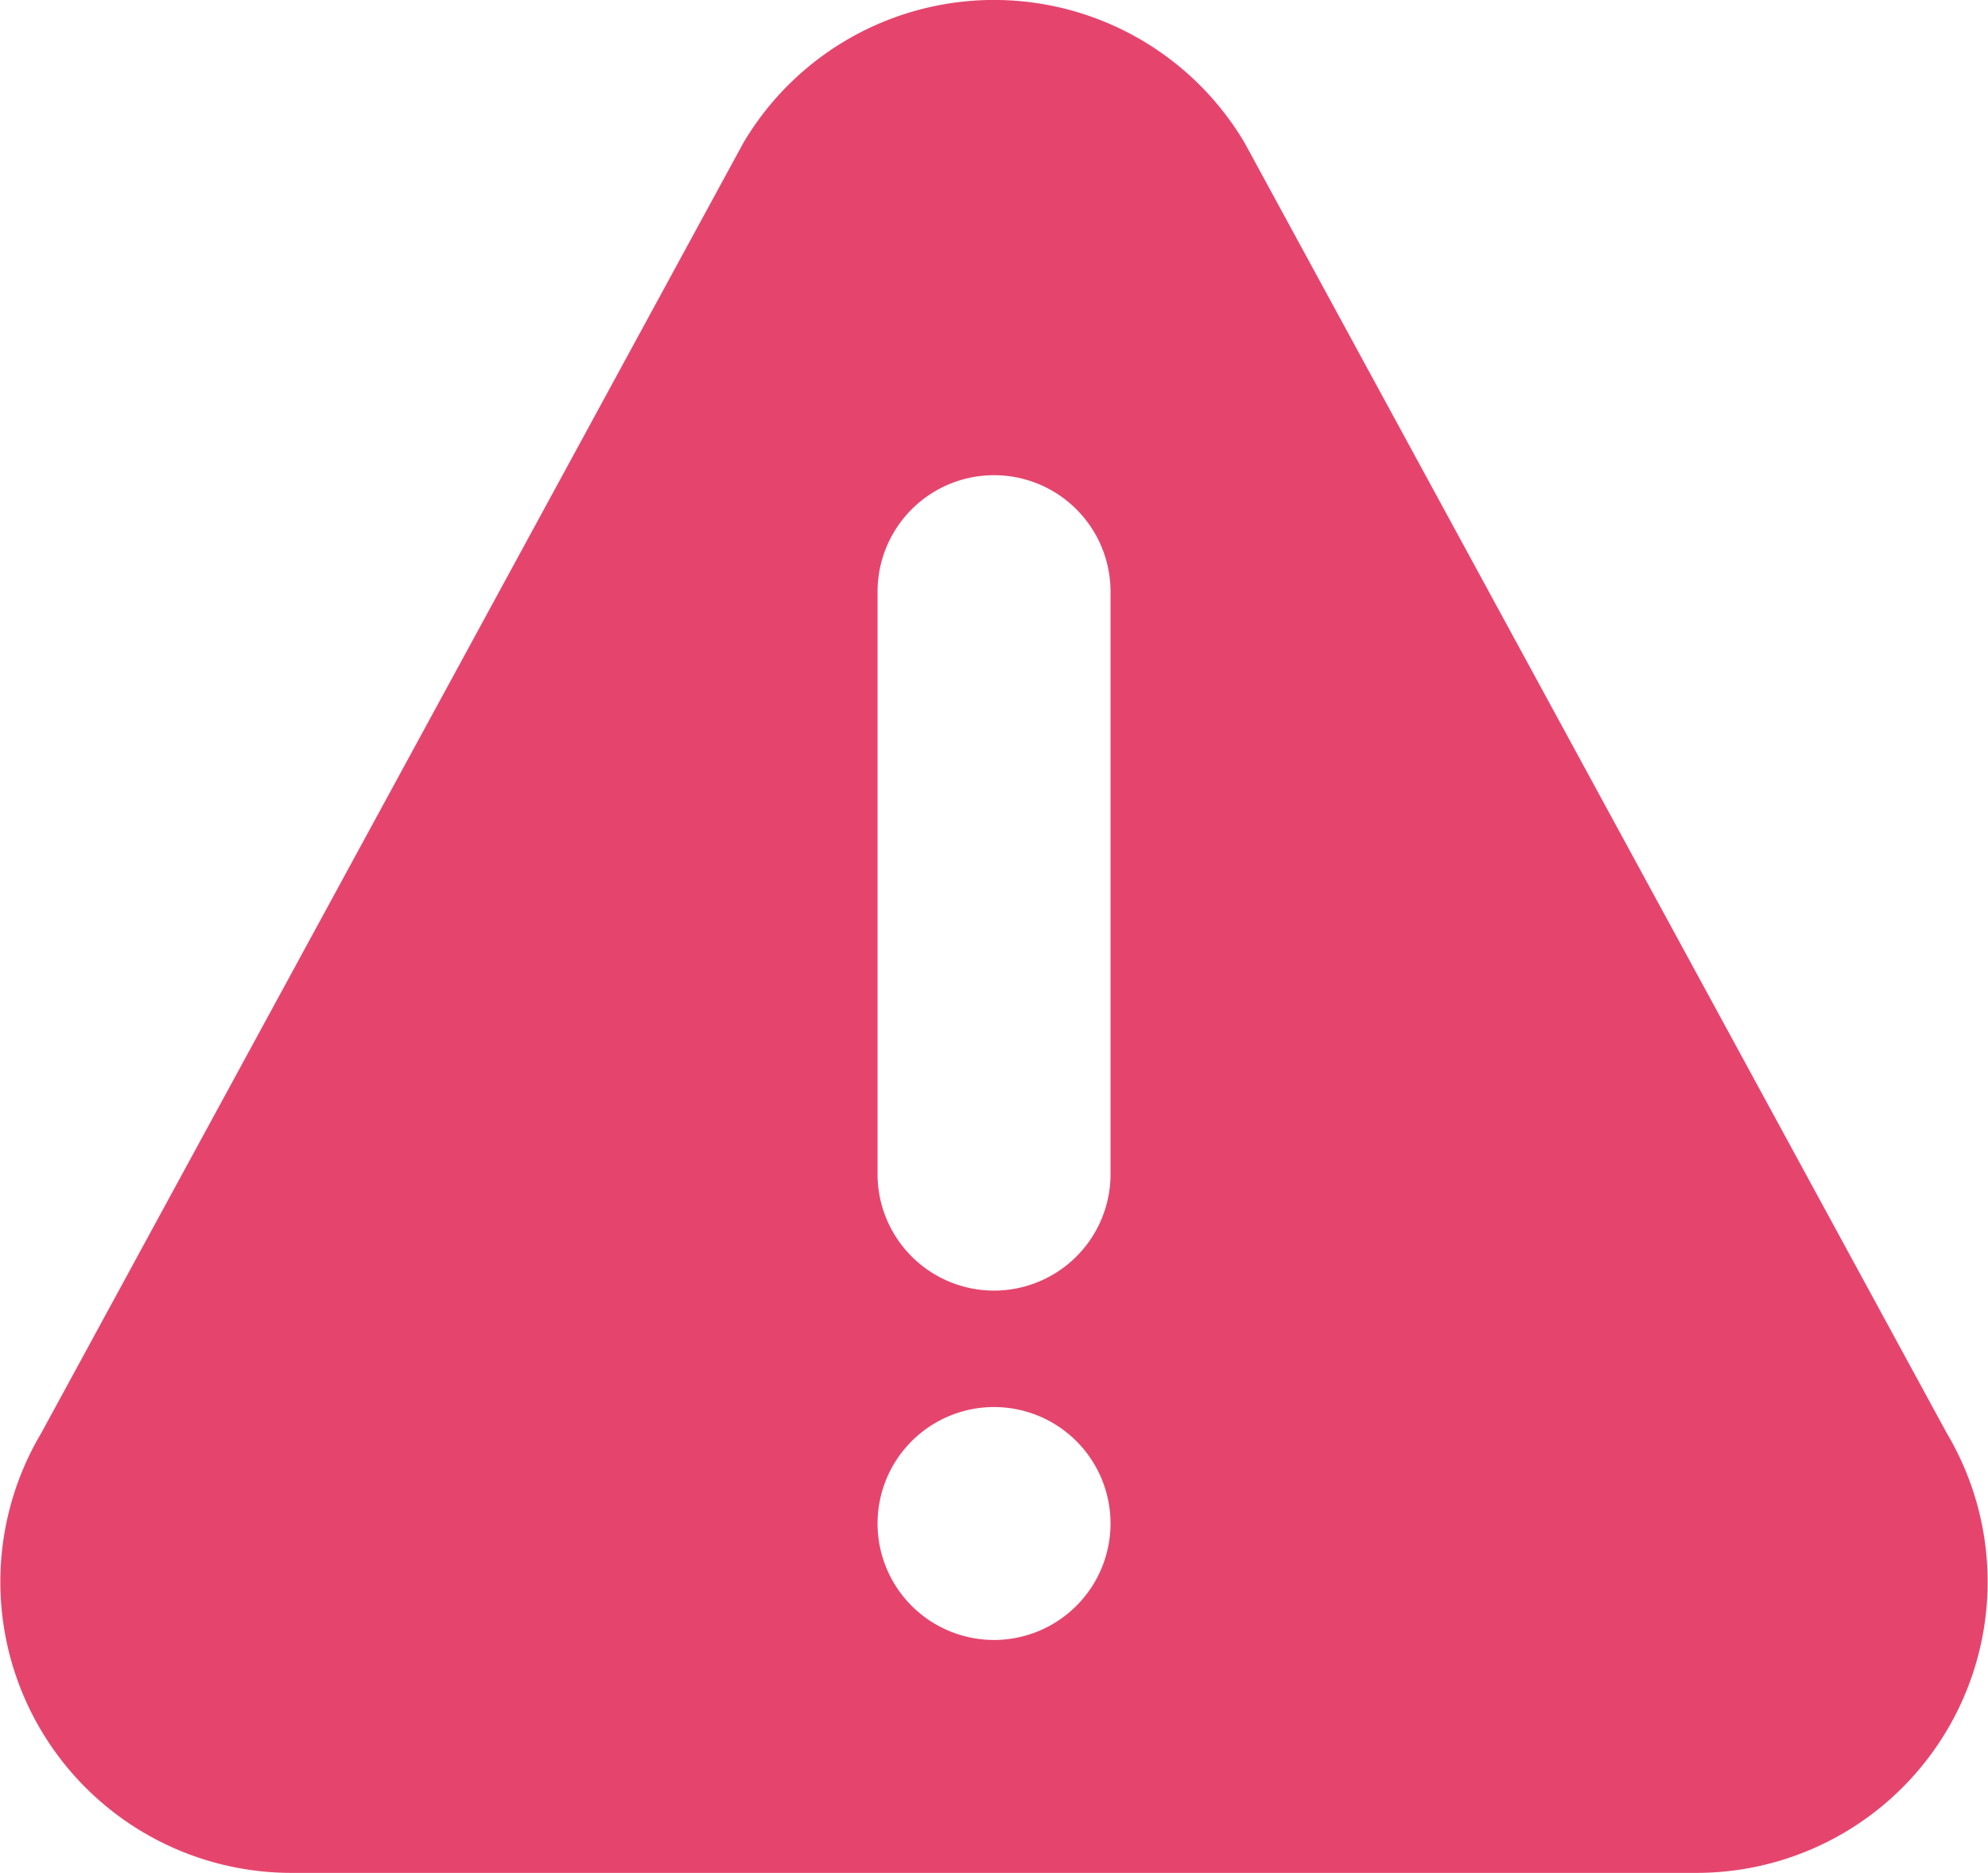 <svg xmlns="http://www.w3.org/2000/svg" width="19.285" height="18.173" viewBox="0 0 19.285 18.173">
  <g id="_497789" data-name="497789" transform="translate(0 -14.759)">
    <g id="Group_1644" data-name="Group 1644" transform="translate(0 14.759)">
      <path id="Path_2732" data-name="Path 2732" d="M18.885,28.665,12.072,16.142a2.825,2.825,0,0,0-4.859,0L.4,28.665A2.824,2.824,0,0,0,2.83,32.932H16.455A2.824,2.824,0,0,0,18.885,28.665ZM9.643,30.672a1.13,1.13,0,1,1,1.13-1.13A1.131,1.131,0,0,1,9.643,30.672Zm1.13-4.52a1.13,1.13,0,1,1-2.26,0V20.5a1.13,1.13,0,1,1,2.26,0Z" transform="translate(0 -14.759)" fill="#e5456d"/>
    </g>
  </g>
</svg>
